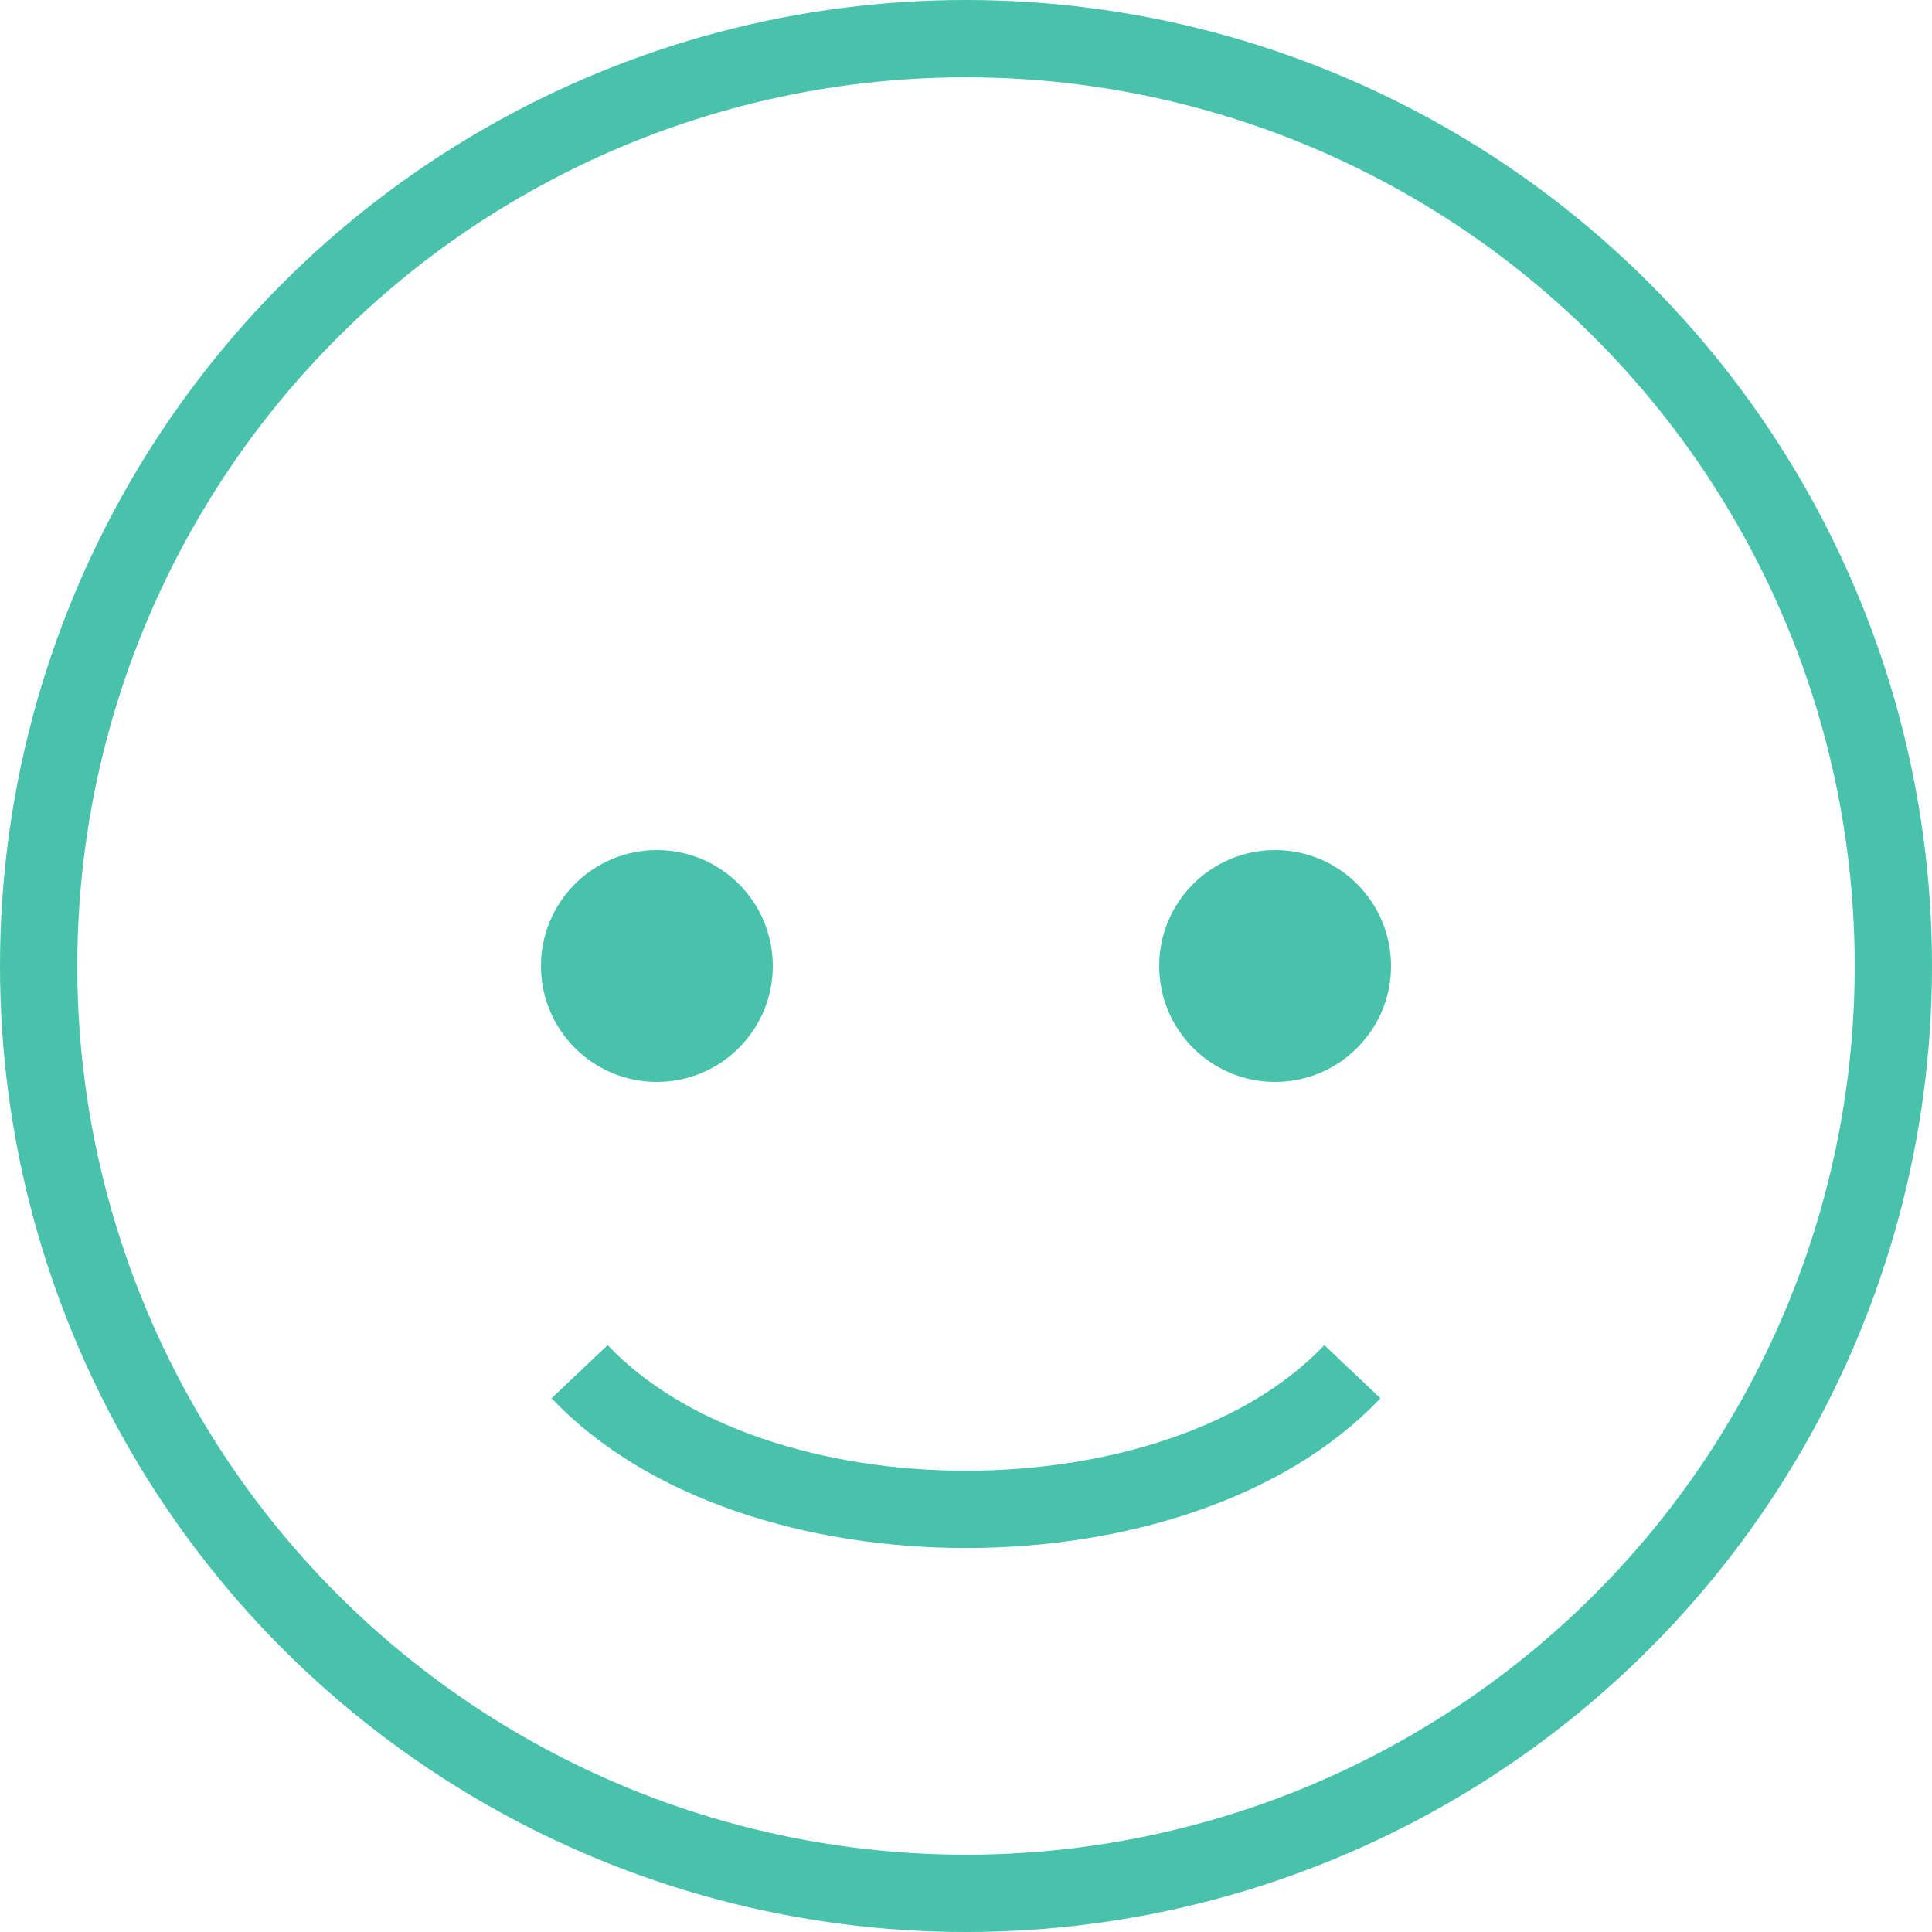 <svg width="100" height="100" viewBox="0 0 100 100" fill="none" xmlns="http://www.w3.org/2000/svg">
<circle cx="50" cy="50" r="48" stroke="#48C2AB" stroke-width="4"/>
<circle cx="34" cy="50" r="6" fill="#48C2AB"/>
<circle cx="66" cy="50" r="6" fill="#48C2AB"/>
<path d="M30 71C39 80.5 61 80.5 70 71" stroke="#48C2AB" stroke-width="4"/>
</svg>
